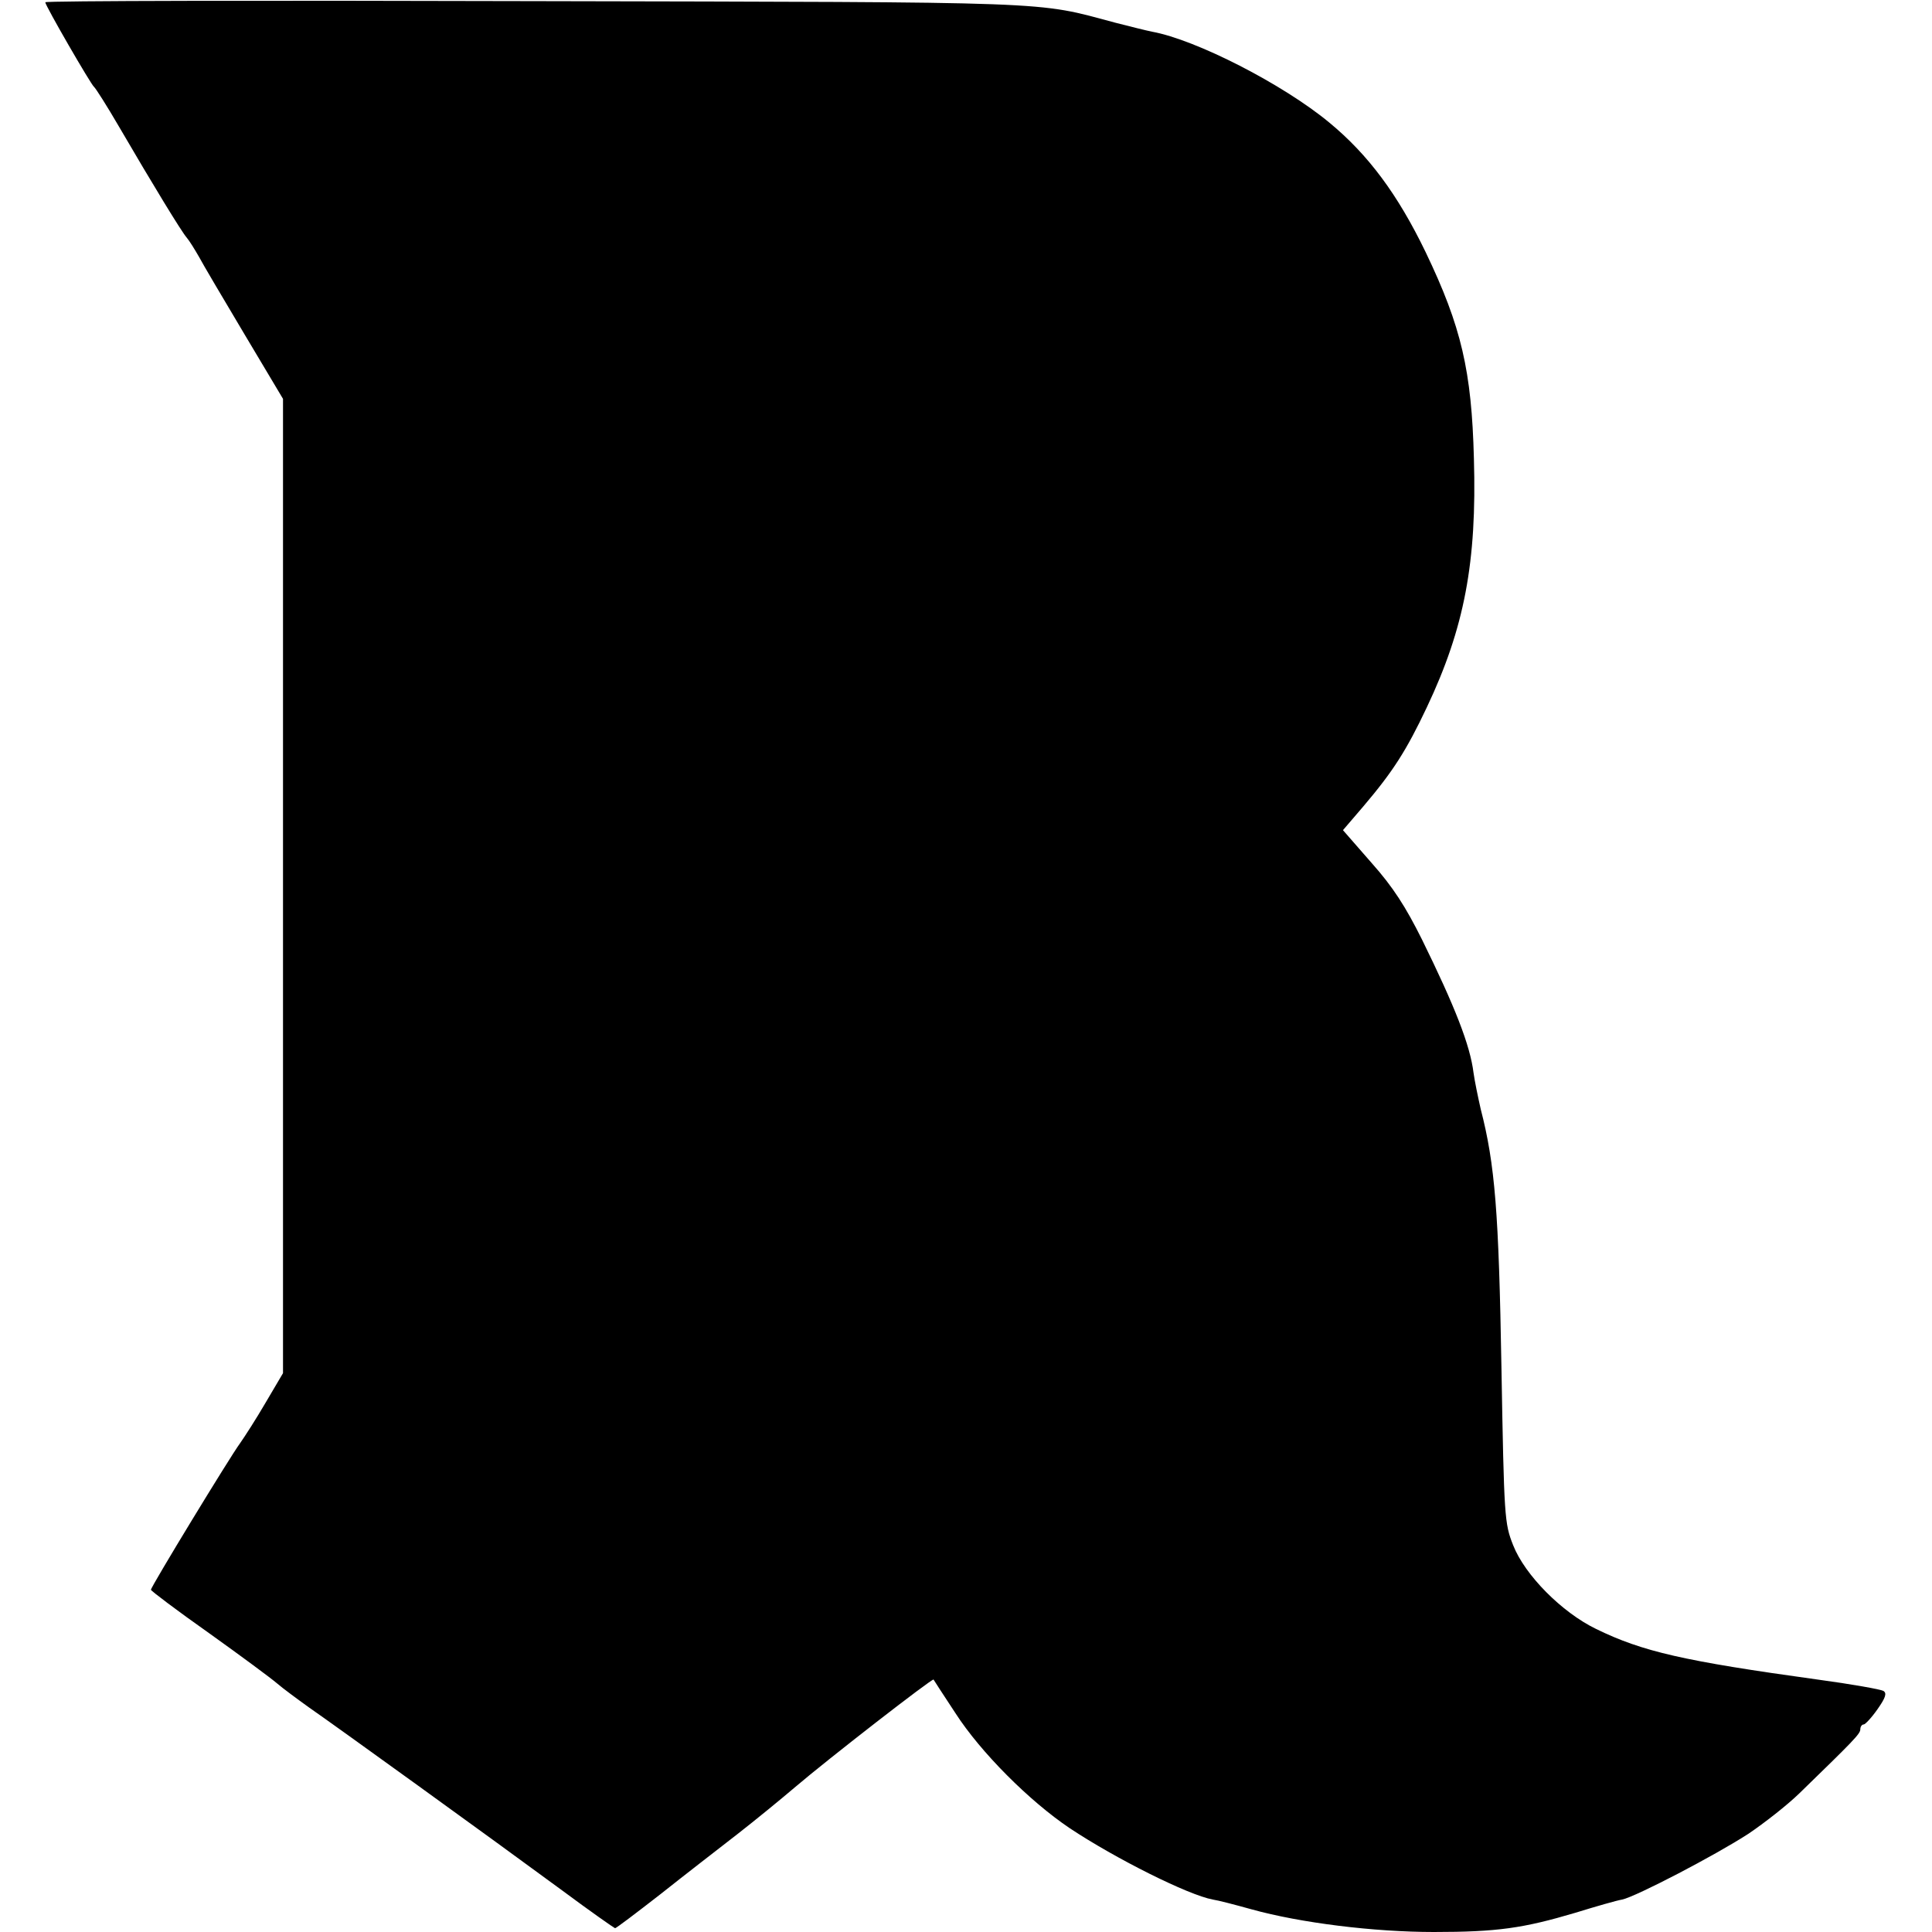 <?xml version="1.0" standalone="no"?>
<!DOCTYPE svg PUBLIC "-//W3C//DTD SVG 20010904//EN"
 "http://www.w3.org/TR/2001/REC-SVG-20010904/DTD/svg10.dtd">
<svg version="1.0" xmlns="http://www.w3.org/2000/svg"
 width="512pt" height="512pt" viewBox="0 0 512 512"
 preserveAspectRatio="xMidYMid meet">
<g transform="translate(0,512) scale(0.1,-0.1)"
fill="#000000" stroke="none">
<path d="M120 5114 c0 -9 121 -218 129 -224 4 -3 34 -50 66 -105 91 -156 166
-279 180 -295 7 -8 21 -31 32 -50 10 -19 65 -112 121 -206 l102 -171 0 -1291
0 -1291 -46 -78 c-25 -43 -56 -91 -68 -108 -26 -35 -236 -380 -236 -388 0 -3
69 -55 154 -115 84 -60 165 -120 180 -133 15 -13 53 -41 85 -64 68 -47 478
-343 671 -485 74 -55 137 -99 140 -100 3 0 57 41 120 90 63 50 156 122 205
160 50 39 117 94 151 123 89 76 365 290 368 286 1 -2 27 -42 58 -89 67 -104
196 -233 303 -305 122 -81 314 -177 379 -189 14 -2 60 -14 103 -26 130 -36
324 -60 483 -60 168 0 237 10 375 51 55 17 111 33 124 35 37 8 246 117 334
174 43 29 103 76 135 107 143 139 162 158 162 170 0 7 4 13 9 13 4 0 21 18 37
41 21 30 25 42 15 48 -7 4 -85 18 -174 30 -355 49 -464 74 -587 134 -91 44
-189 143 -220 222 -23 58 -24 72 -31 470 -7 412 -17 539 -55 686 -7 31 -16 74
-19 96 -9 73 -49 175 -137 354 -43 86 -76 138 -133 202 l-76 87 54 63 c79 93
114 148 168 262 100 211 133 385 125 660 -6 232 -33 349 -128 547 -74 153
-152 258 -255 343 -123 102 -354 220 -470 241 -15 3 -59 14 -98 24 -213 57
-140 54 -1542 57 -711 2 -1293 1 -1293 -3z"/>
</g>
</svg>
